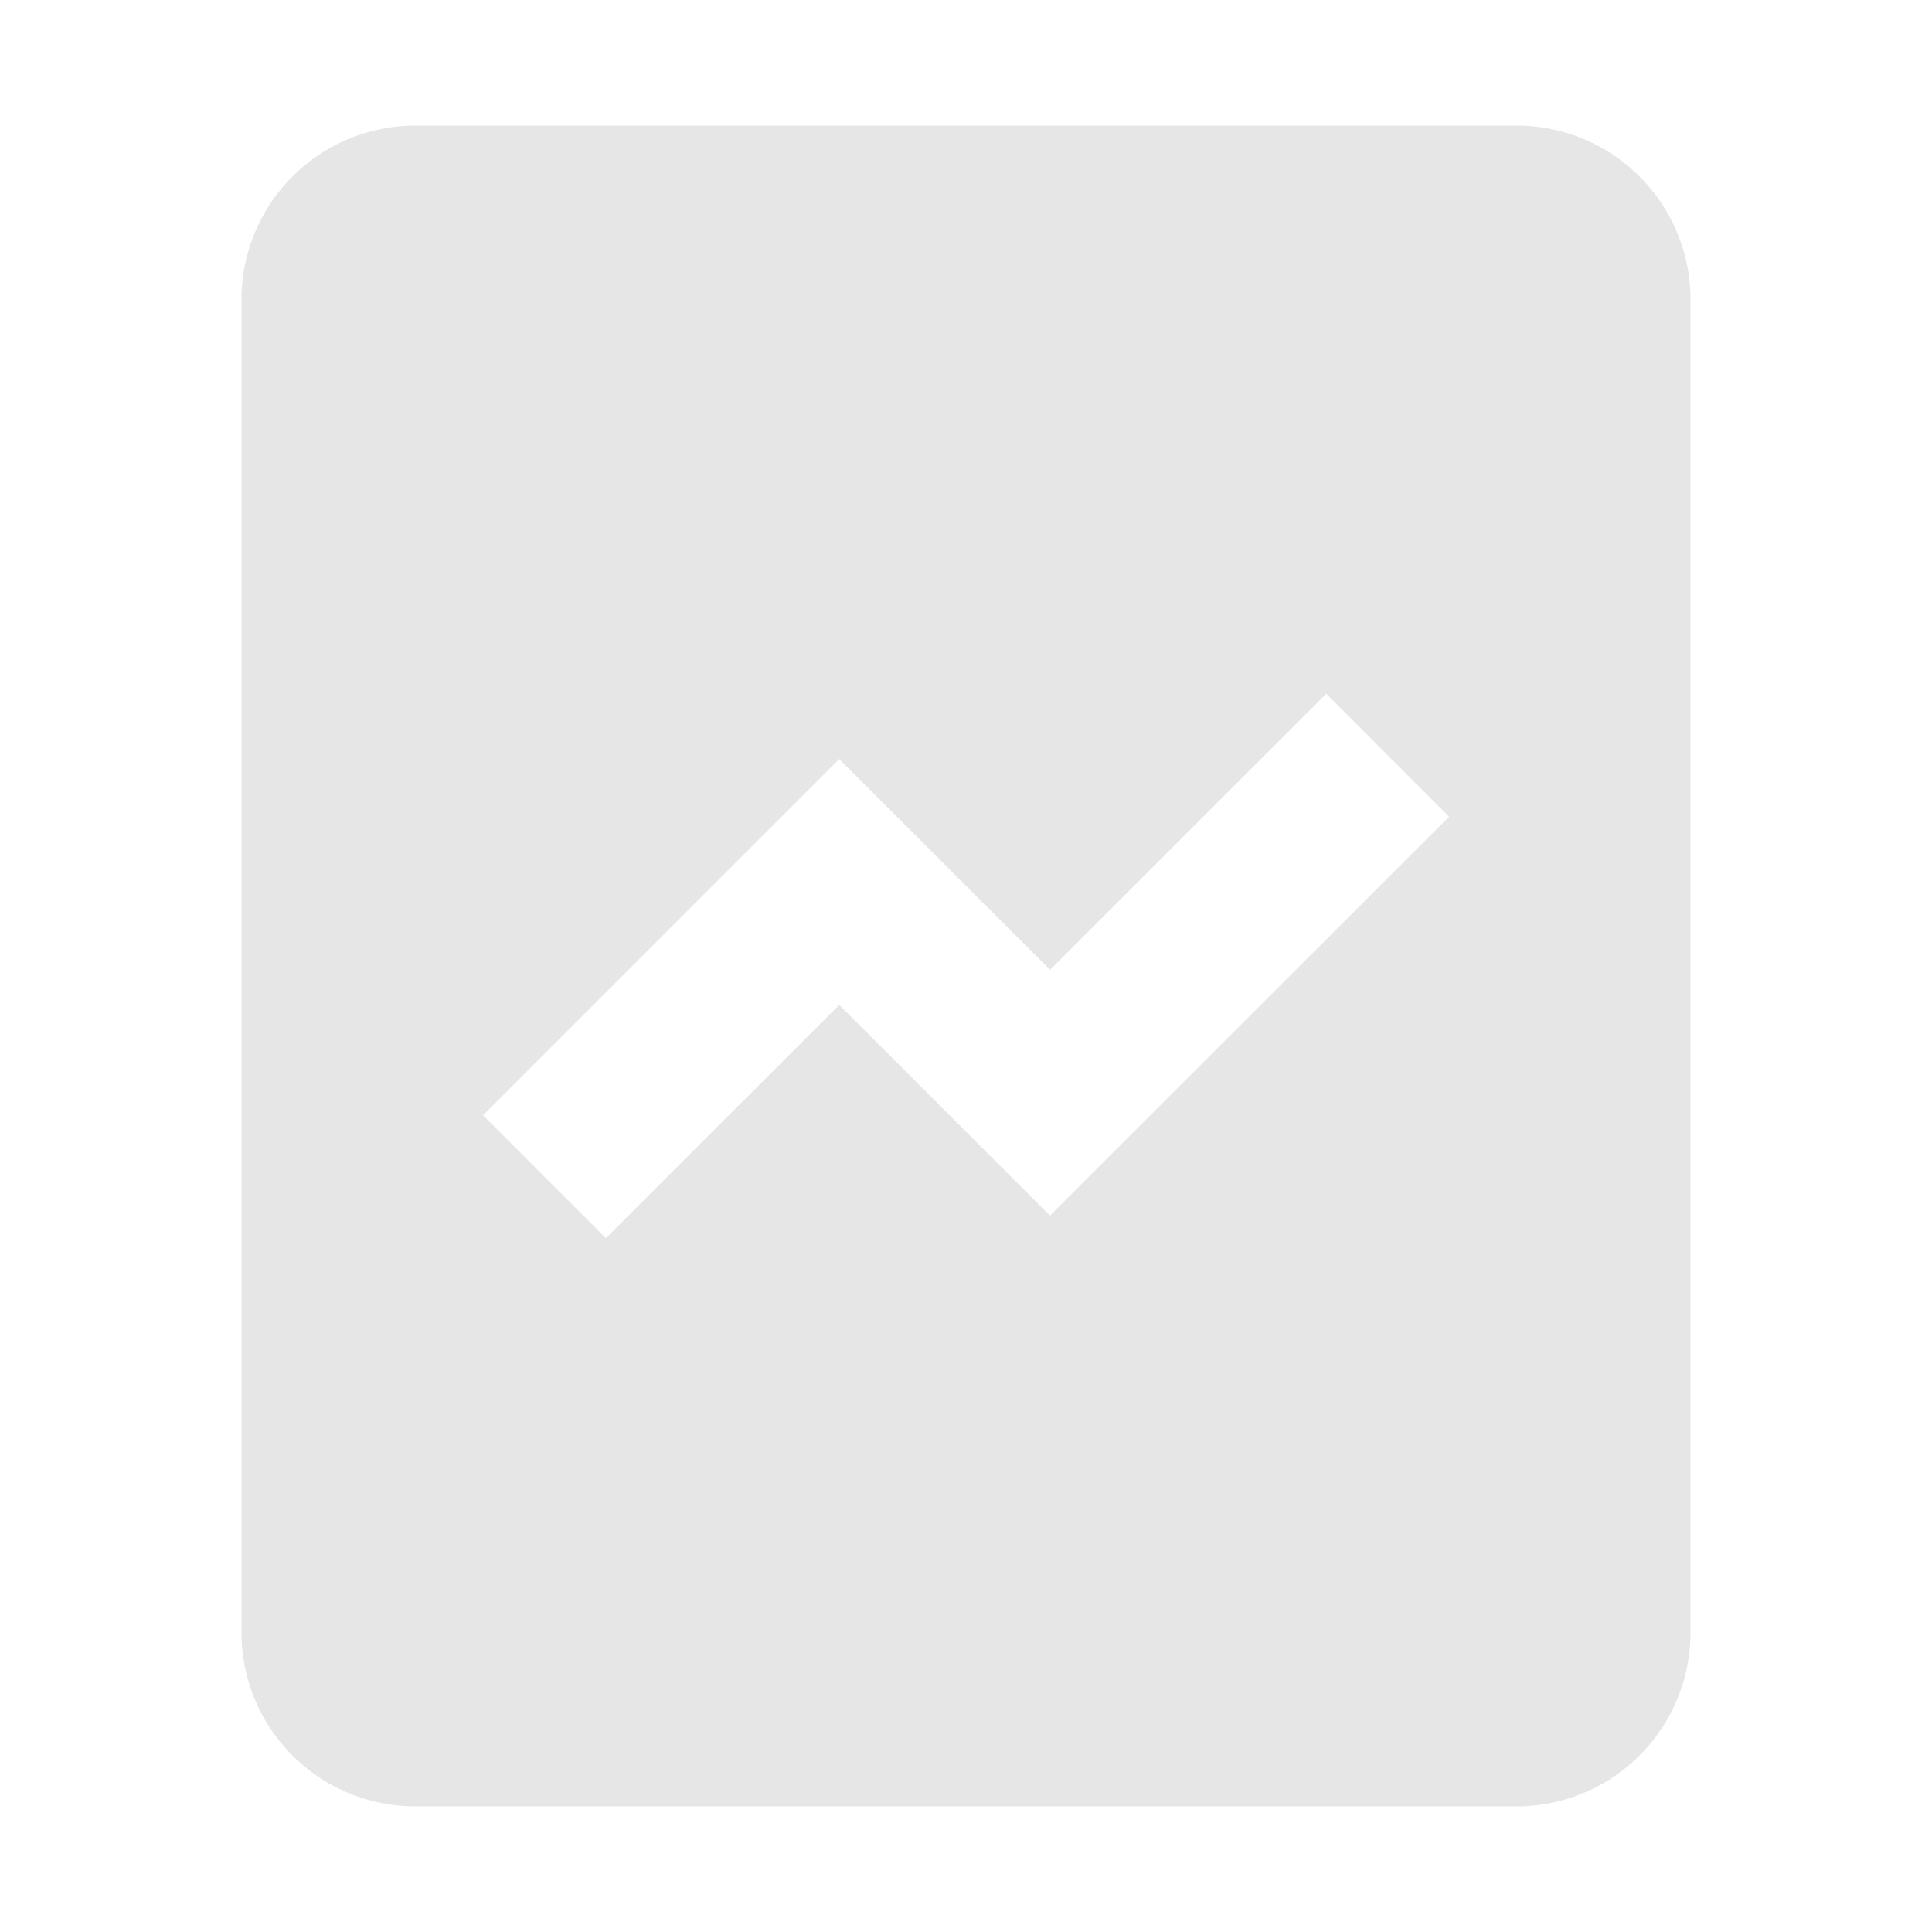 <svg xmlns="http://www.w3.org/2000/svg" viewBox="0 0 1024 1024"><path fill="#E6E6E6" d="M803.84 66.56A92.16 92.16 0 0 1 896 158.72V865.28A92.16 92.16 0 0 1 803.84 957.44H220.16A92.16 92.16 0 0 1 128 865.28V158.72A92.16 92.16 0 0 1 220.16 66.56H803.84ZM702.912 367.712 556.544 514.016 444.8 402.288 256 591.104 321.152 656.272 444.832 532.624 556.496 644.32 768.064 432.896 702.912 367.712Z"></path></svg>